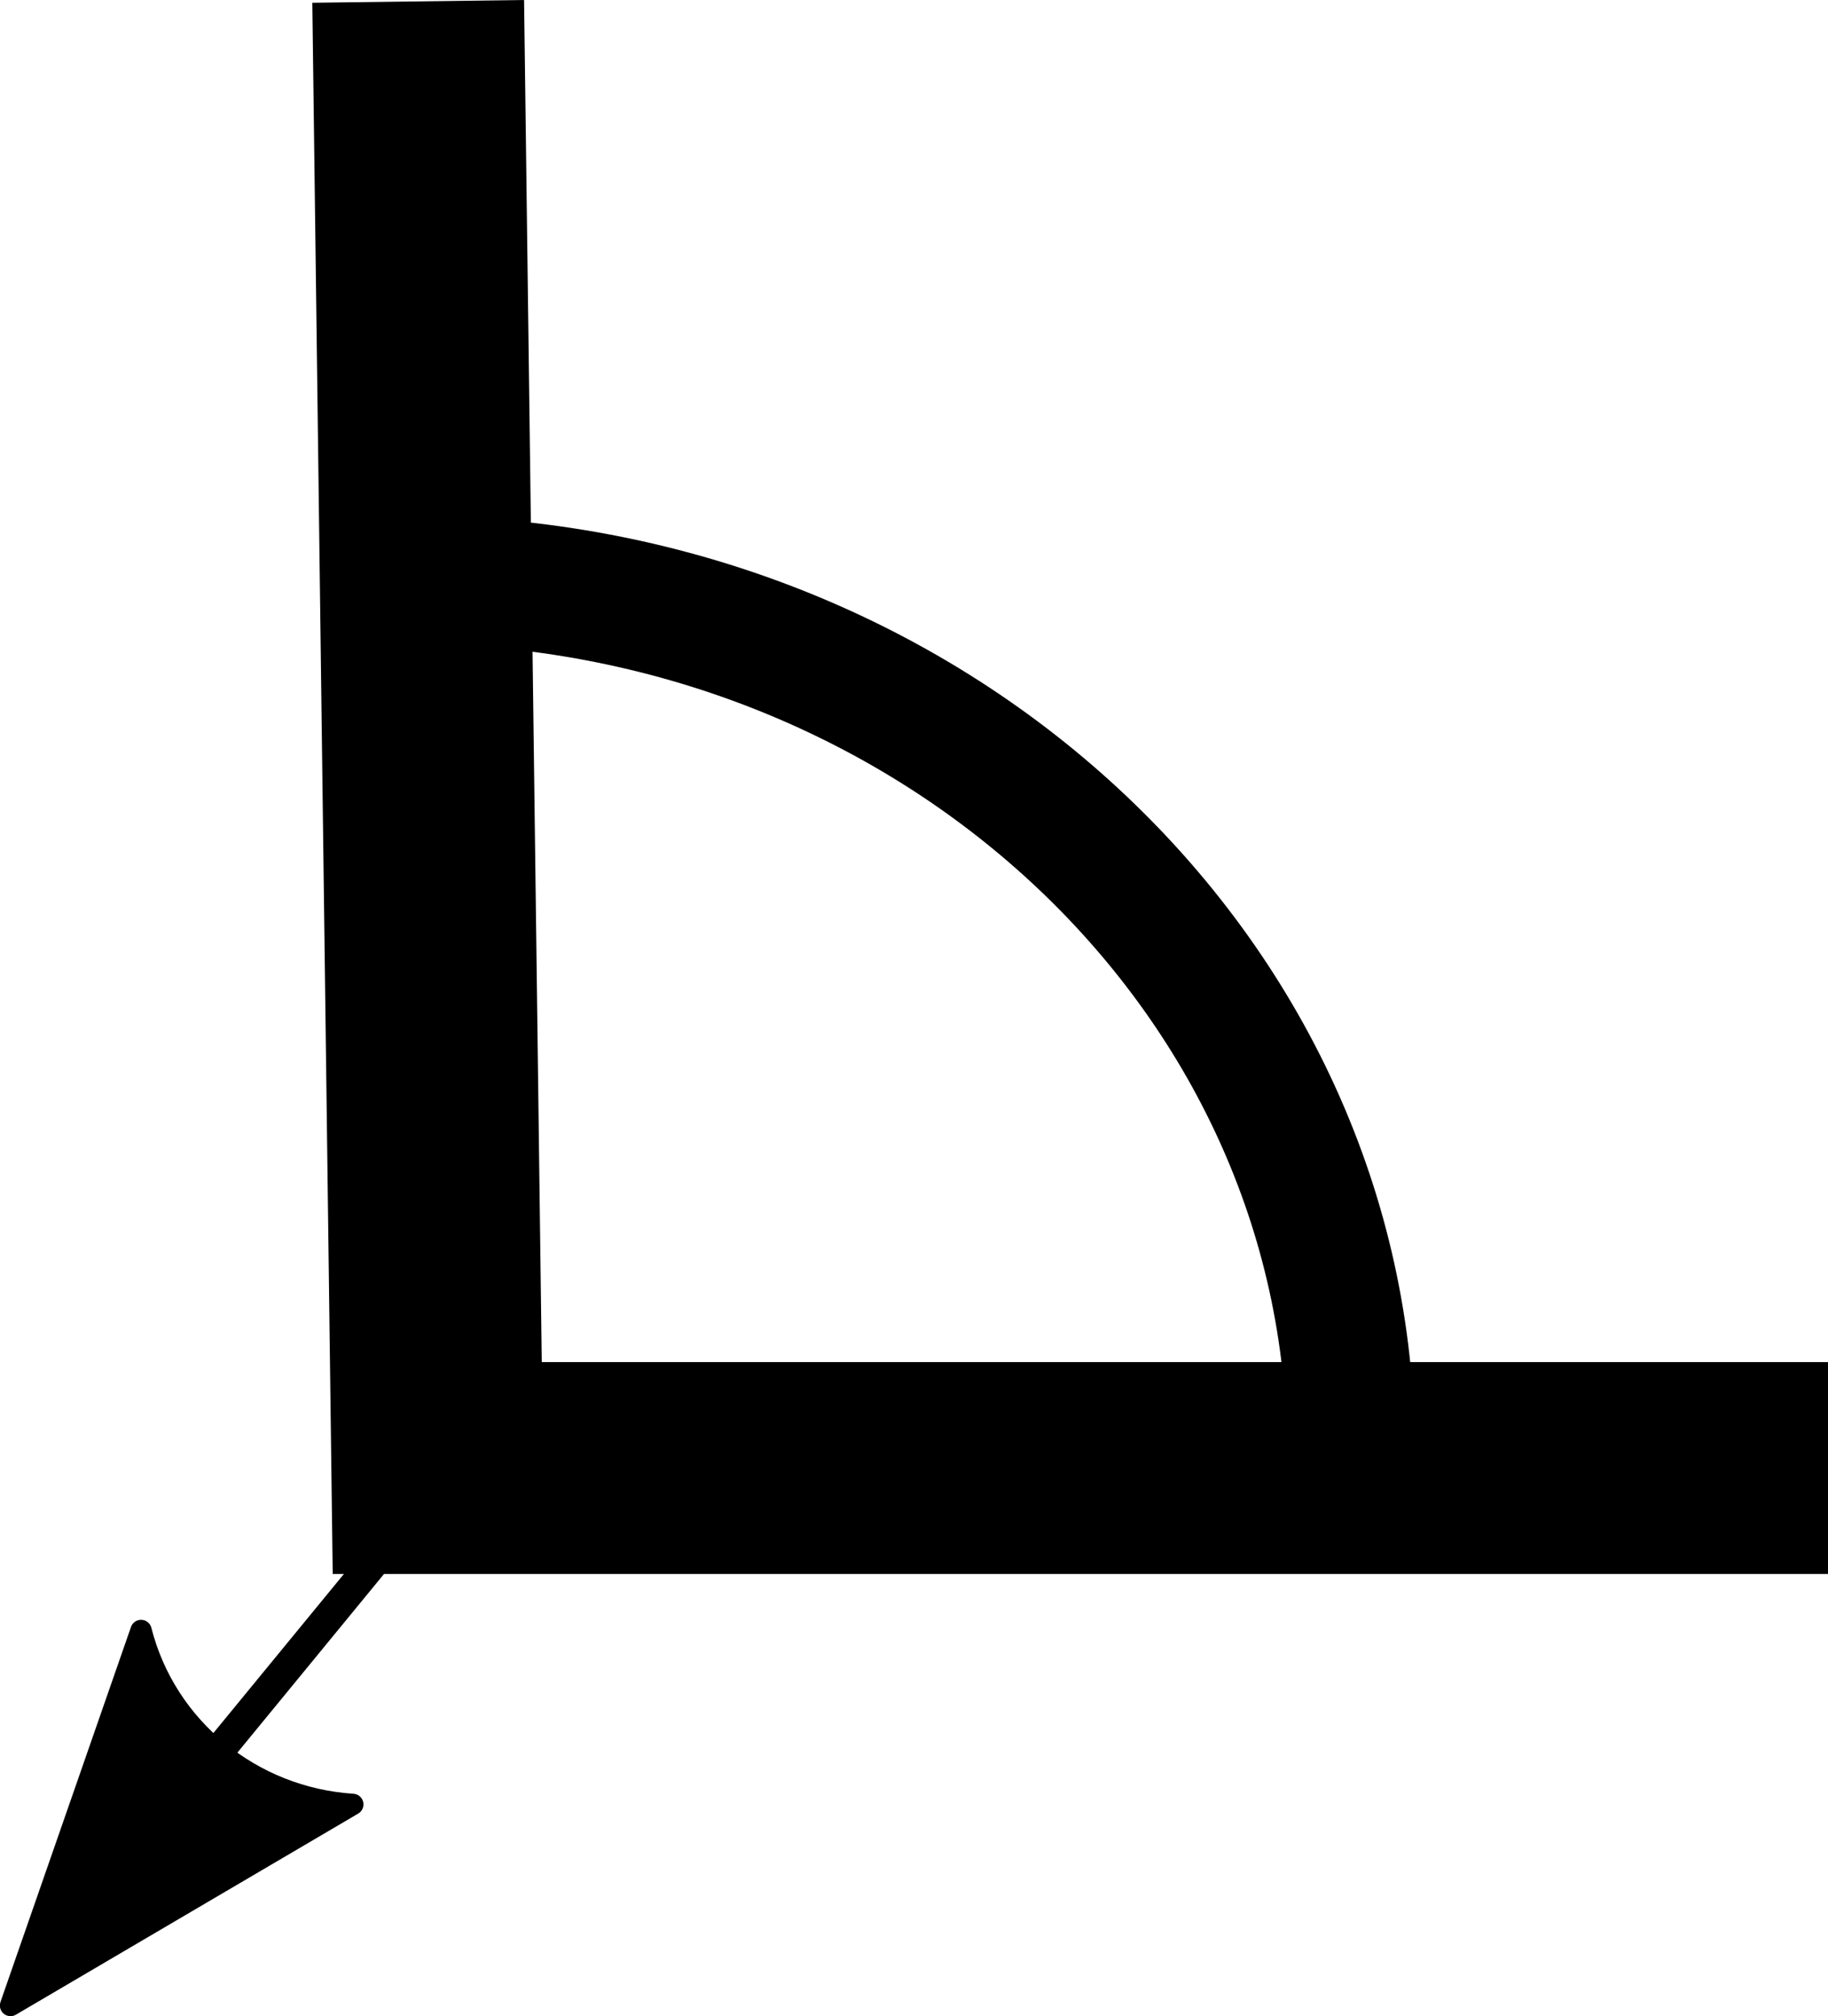 <?xml version="1.0" encoding="UTF-8" standalone="no"?>
<!-- Created with Inkscape (http://www.inkscape.org/) -->

<svg
   xmlns:dc="http://purl.org/dc/elements/1.1/"
   xmlns:cc="http://creativecommons.org/ns#"
   xmlns:rdf="http://www.w3.org/1999/02/22-rdf-syntax-ns#"
   xmlns:svg="http://www.w3.org/2000/svg"
   xmlns="http://www.w3.org/2000/svg"
   xmlns:sodipodi="http://sodipodi.sourceforge.net/DTD/sodipodi-0.dtd"
   xmlns:inkscape="http://www.inkscape.org/namespaces/inkscape"
   id="svg4768"
   version="1.1"
   inkscape:version="0.91 r13725"
   xml:space="preserve"
   width="737.184"
   height="812.693"
   viewBox="0 0 737.184 812.693"
   sodipodi:docname="inside.svg"><defs
     id="defs4772" /><sodipodi:namedview
     pagecolor="#ffffff"
     bordercolor="#666666"
     borderopacity="1"
     objecttolerance="10"
     gridtolerance="10"
     guidetolerance="10"
     inkscape:pageopacity="0"
     inkscape:pageshadow="2"
     inkscape:window-width="640"
     inkscape:window-height="480"
     id="namedview4770"
     showgrid="false"
     inkscape:zoom="0.29039269"
     inkscape:cx="368.5921"
     inkscape:cy="406.34631"
     inkscape:window-x="714"
     inkscape:window-y="240"
     inkscape:window-maximized="0"
     inkscape:current-layer="g4776" /><g
     id="g4776"
     inkscape:groupmode="layer"
     inkscape:label="inside"
     transform="matrix(1.25,0,0,-1.25,0,812.693)"><g
       transform="matrix(1,0,0,-1,0,650.154)"
       id="g4780"><path
         inkscape:connector-curvature="0"
         id="path4782"
         style="fill:none;stroke:#000000;stroke-width:10;stroke-linecap:butt;stroke-linejoin:miter;stroke-miterlimit:4;stroke-dasharray:none;stroke-opacity:1"
         d="M 11.727,636.34 137.441,483.199" /></g><g
       transform="matrix(0.821,1,1,-0.821,0,650.154)"
       id="g4784"><path
         inkscape:connector-curvature="0"
         id="path4786"
         style="fill:#000000;fill-opacity:1;fill-rule:evenodd;stroke:#000000;stroke-width:5.314;stroke-linecap:butt;stroke-linejoin:round;stroke-miterlimit:4;stroke-dasharray:none;stroke-opacity:1"
         d="m -291.781,353.373 -92.895,-34.157 92.896,-34.16 c -14.84,20.167 -14.755,47.76 -0.001,68.317 z" /></g><g
       transform="matrix(1,0,0,-1,0,650.154)"
       id="g4788"><path
         inkscape:connector-curvature="0"
         id="path4790"
         style="fill:none;stroke:#000000;stroke-width:68.324;stroke-linecap:butt;stroke-linejoin:miter;stroke-miterlimit:4;stroke-dasharray:none;stroke-opacity:1"
         d="m 134.918,0.445 6.144,472.981 448.684,0" /></g><g
       transform="matrix(1,0,0,-1,0,650.154)"
       id="g4792"><path
         inkscape:connector-curvature="0"
         id="path4794"
         style="fill:none;stroke:#000000;stroke-width:41.278;stroke-linecap:butt;stroke-linejoin:miter;stroke-miterlimit:4;stroke-dasharray:none;stroke-opacity:1"
         d="m 131.66,186.953 c 167.981,0 304.156,126.02 304.156,281.477 l -304.156,0 0,-281.477 z" /></g></g></svg>